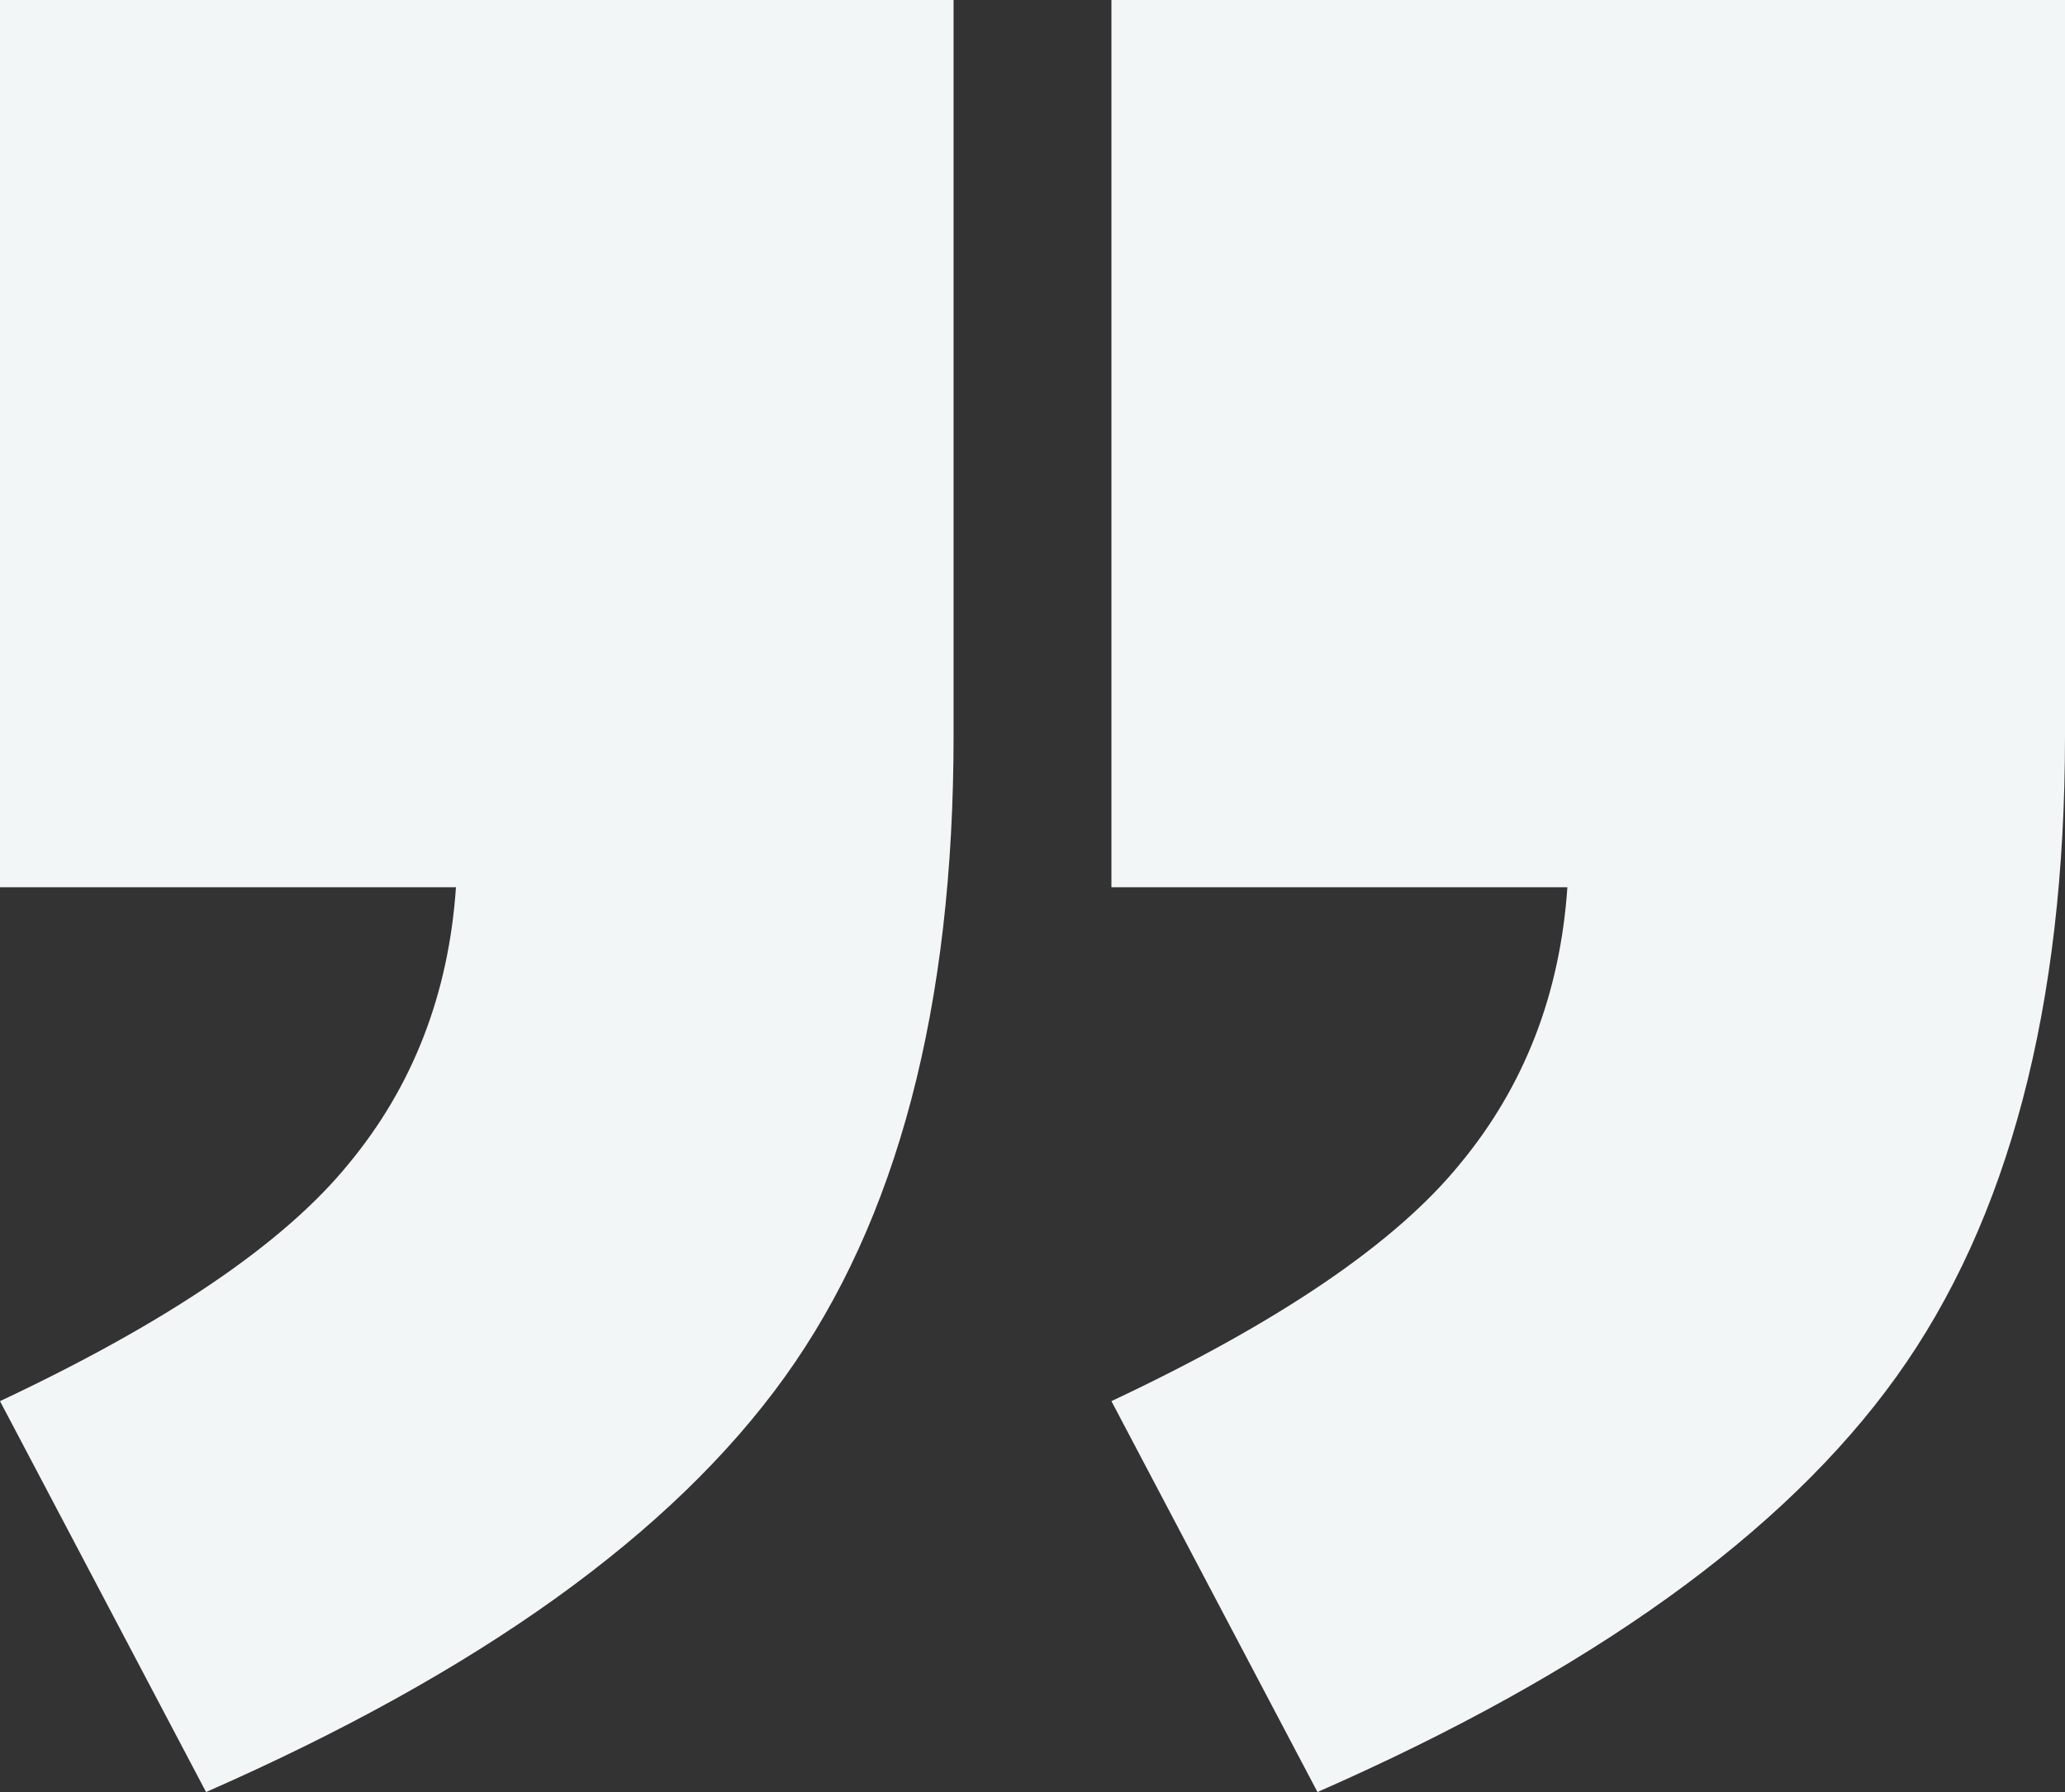 <svg xmlns="http://www.w3.org/2000/svg" width="197" height="171" fill="none" viewBox="0 0 197 171">
  <rect x="0" y="0" width="197" height="171" fill="#333333" stroke="none"/>
  <path fill="#F3F6F7" d="M106.029 0H197v70.202c0 25.846-5.368 46.243-16.103 61.191-10.735 14.949-29.139 28.151-55.21 39.607l-19.658-37.301c16.033-7.545 27.117-15.089 33.251-22.633 6.135-7.404 9.551-16.206 10.248-26.404h-43.499V0zM0 0h90.971v70.202c0 25.846-5.367 46.243-16.103 61.191C64.133 146.342 45.73 159.544 19.658 171L0 133.699c16.033-7.545 27.117-15.089 33.252-22.633 6.134-7.404 9.55-16.206 10.247-26.404H0V0z"/>
</svg>
